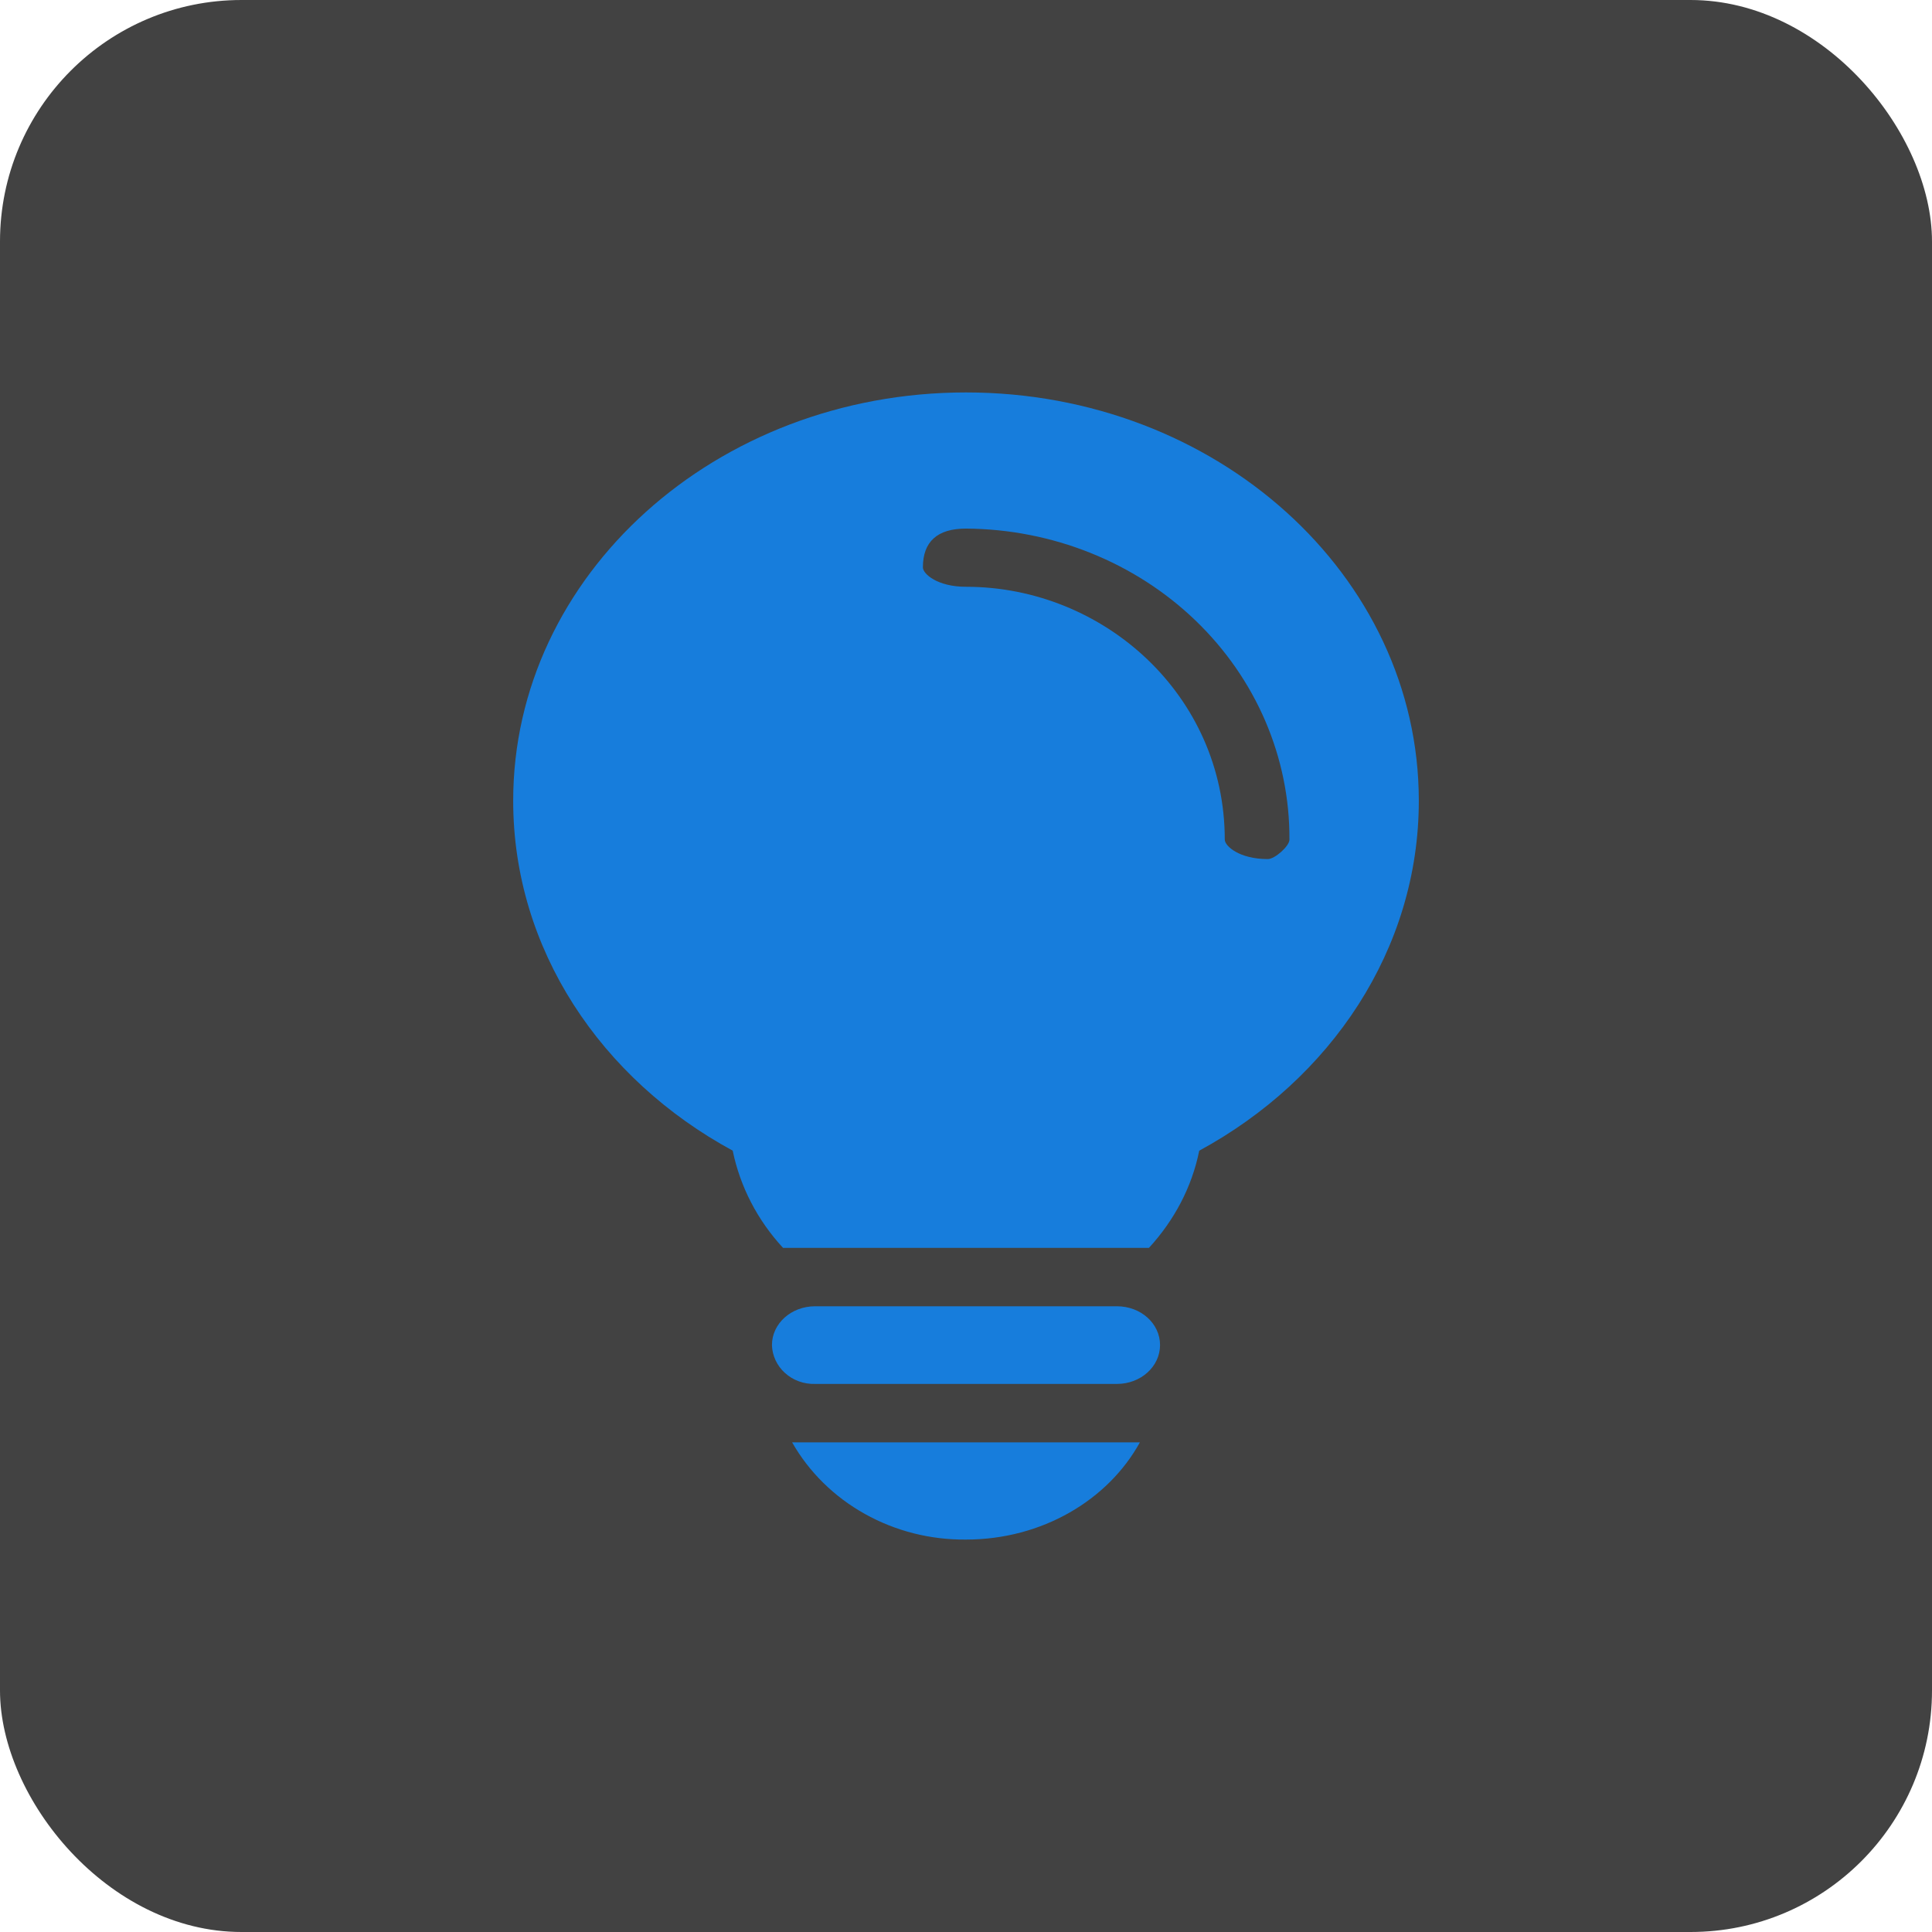 <svg width="32" height="32" viewBox="0 0 32 32" fill="none" xmlns="http://www.w3.org/2000/svg">
<rect width="32" height="32" rx="4" fill="#424242"/>
<path d="M12.137 19.059C9.955 17.876 8.5 15.723 8.5 13.263C8.5 9.528 11.856 6.5 16 6.5C20.144 6.5 23.5 9.528 23.5 13.263C23.5 15.723 22.043 17.876 19.863 19.059C19.741 19.665 19.448 20.213 19.03 20.669H12.97C12.547 20.212 12.259 19.656 12.136 19.059H12.137ZM21.357 13.906C21.365 12.548 20.805 11.243 19.801 10.277C18.796 9.311 17.429 8.764 16 8.755C15.526 8.755 15.286 8.97 15.286 9.398C15.286 9.505 15.526 9.719 16 9.719C18.288 9.719 20.286 11.523 20.286 13.906C20.286 14.013 20.526 14.229 20.999 14.229C21.117 14.229 21.357 14.013 21.357 13.908V13.906ZM12.786 22.278C12.786 21.923 13.105 21.636 13.499 21.636H18.501C18.895 21.636 19.214 21.921 19.214 22.278C19.214 22.634 18.895 22.922 18.501 22.922H13.499C13.408 22.925 13.317 22.91 13.231 22.879C13.146 22.848 13.068 22.801 13.002 22.741C12.936 22.682 12.883 22.61 12.846 22.531C12.809 22.452 12.788 22.366 12.786 22.279V22.278ZM18.88 23.89C18.355 24.843 17.262 25.5 16 25.5C15.411 25.506 14.832 25.359 14.324 25.075C13.817 24.792 13.4 24.382 13.12 23.89H18.88Z" fill="#177DDC"/>
</svg>
